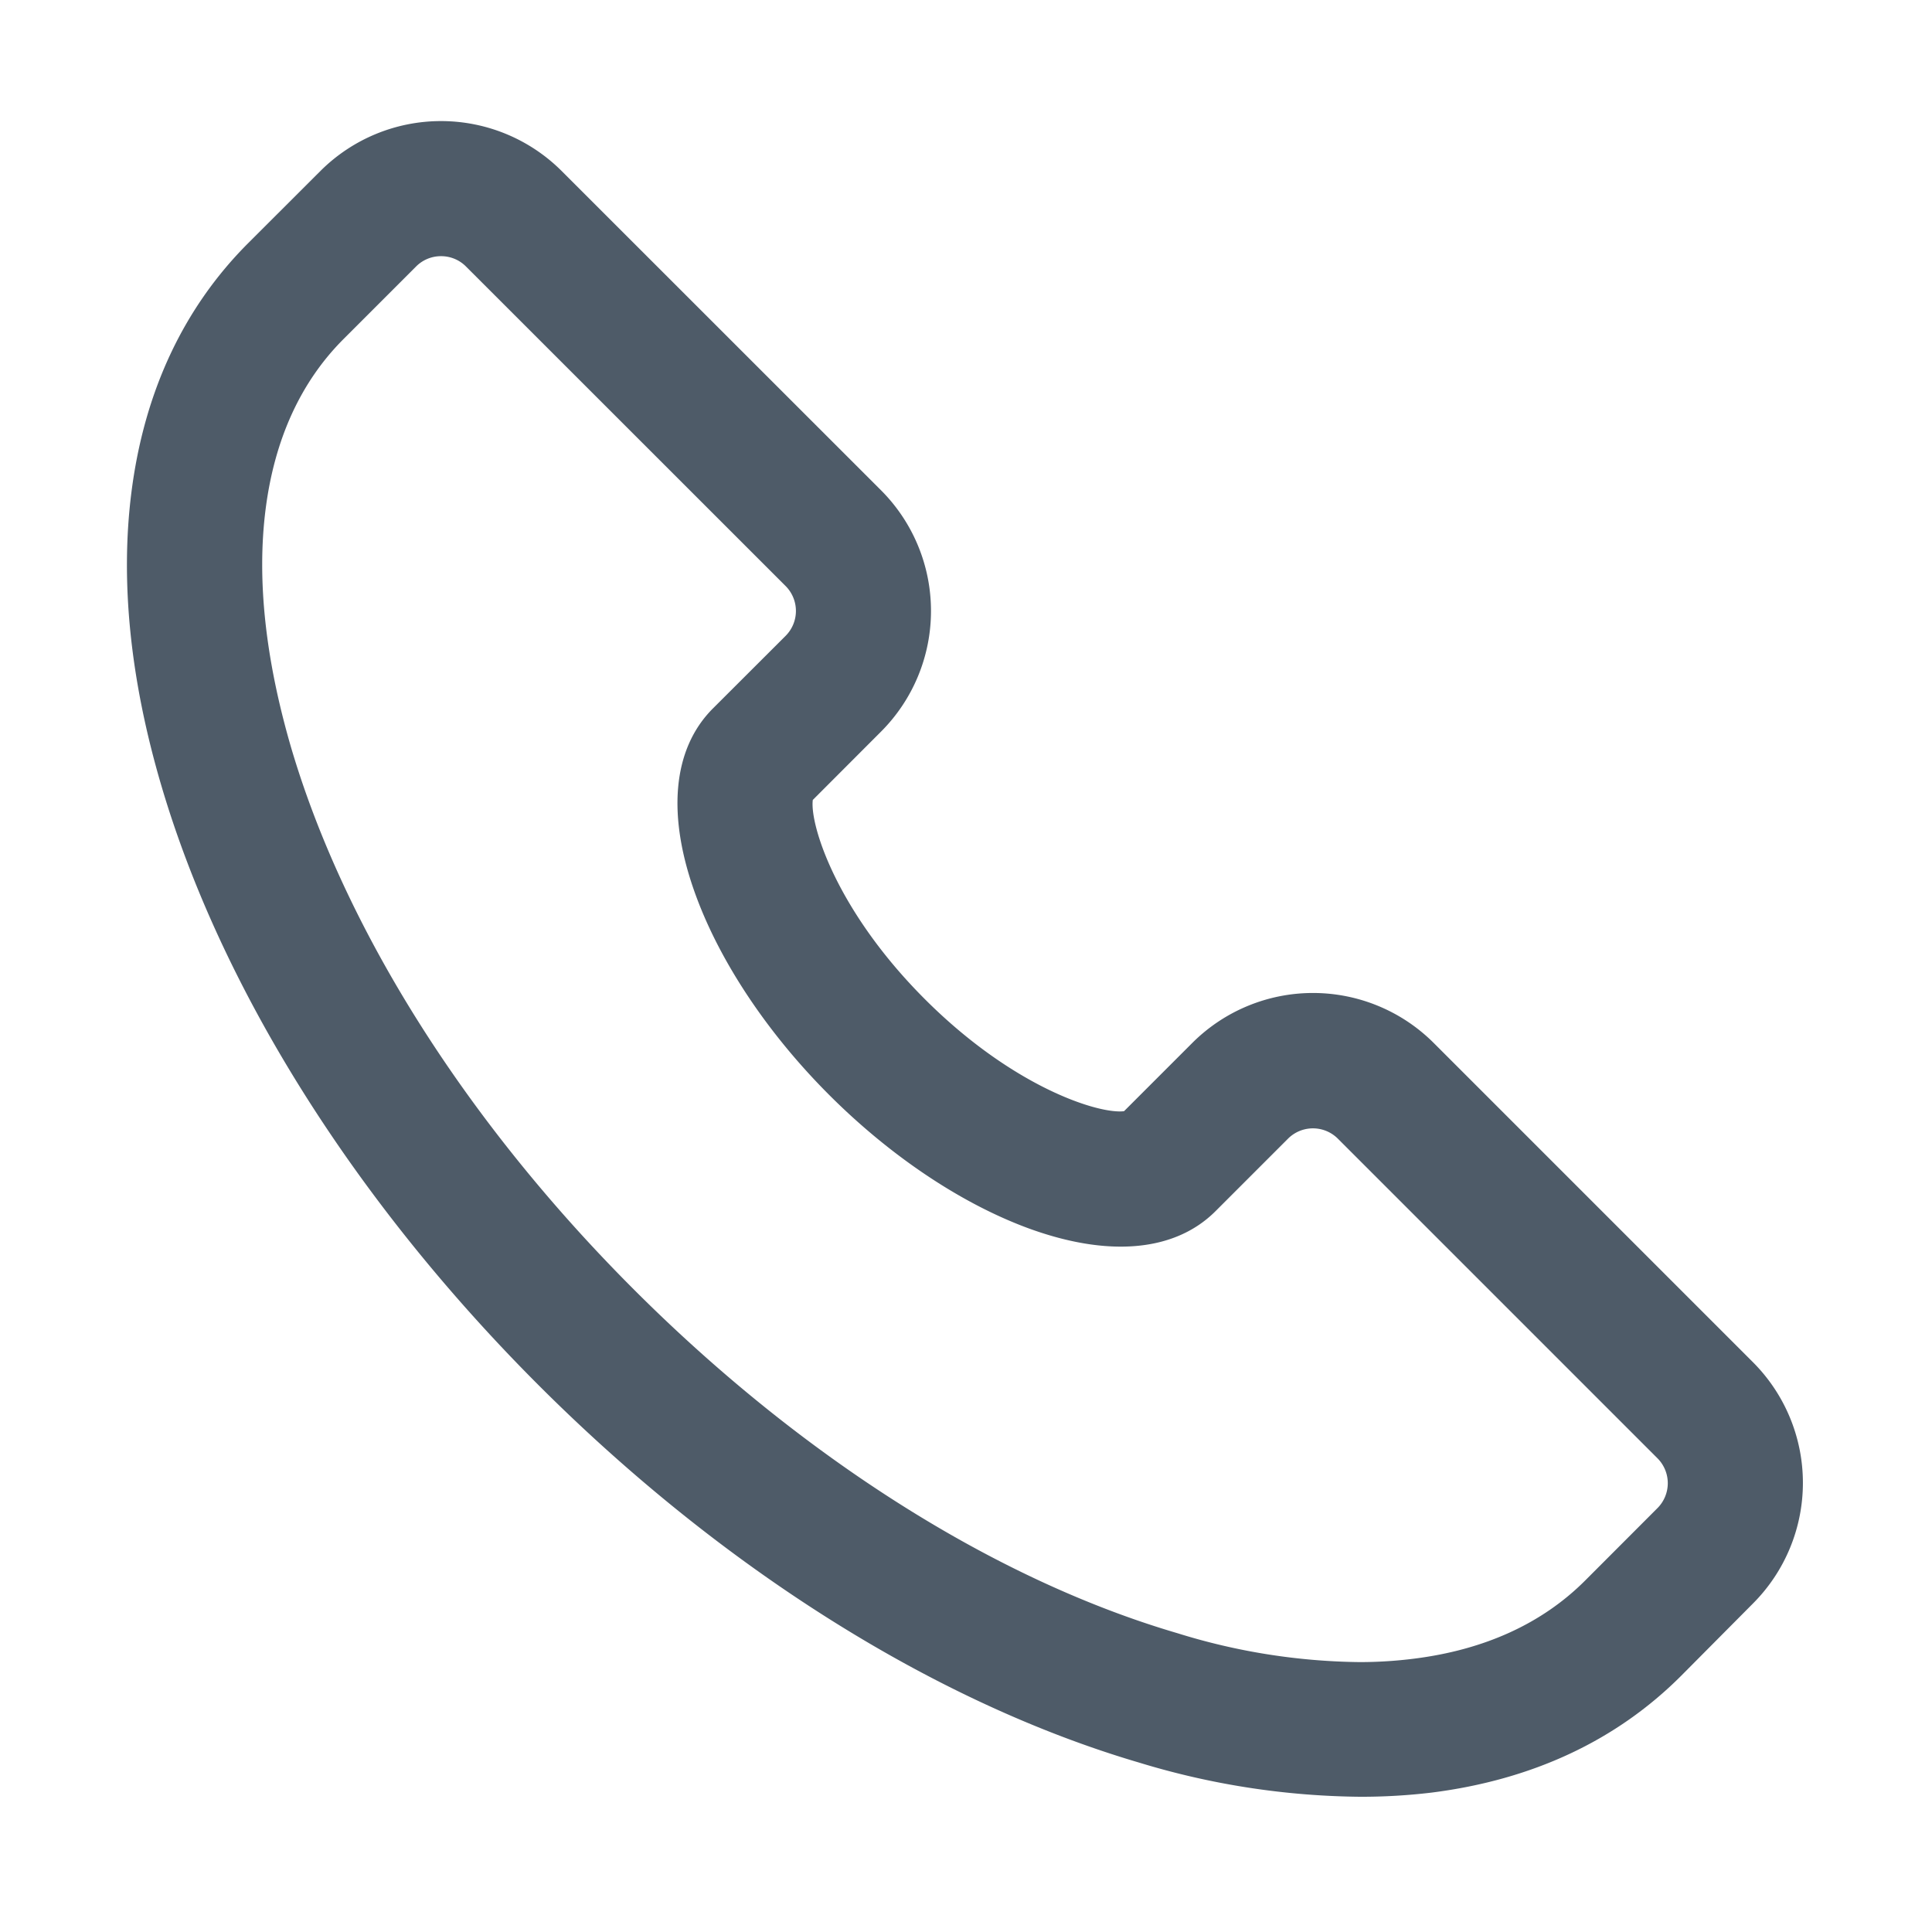 <svg t="1731464124508" class="icon" viewBox="0 0 1024 1024" version="1.1" xmlns="http://www.w3.org/2000/svg" p-id="967" width="200" height="200"><path d="M720.64 952.32a412.928 412.928 0 0 1-116.941-18.125c-107.93-31.744-220.979-102.758-318.259-200.038s-168.294-210.125-200.038-318.157C69.018 360.243 63.693 308.122 69.632 261.12c6.758-53.453 27.648-97.894 61.747-132.096l38.554-38.502a90.47 90.47 0 0 1 127.642 0l169.523 169.472a90.47 90.47 0 0 1 0 127.642l-36.301 36.352c-1.638 12.954 12.288 58.47 59.392 105.574s92.518 61.03 105.574 59.392l36.301-36.301a90.522 90.522 0 0 1 127.693 0l169.472 169.472a90.47 90.47 0 0 1 0 127.642l-38.349 38.605c-34.253 34.202-78.694 54.989-132.147 61.747a313.19 313.19 0 0 1-38.093 2.202zM233.779 135.782a18.534 18.534 0 0 0-13.21 5.427l-38.502 38.502c-22.682 22.682-36.608 53.146-41.318 90.419s0 79.411 13.414 125.645c28.416 96.717 93.03 198.963 181.965 287.846s191.181 153.6 287.795 181.965a336.026 336.026 0 0 0 96.666 15.36 229.222 229.222 0 0 0 29.082-1.843c37.222-4.71 67.635-18.586 90.368-41.267l38.502-38.554a18.688 18.688 0 0 0 0-26.317l-169.472-169.472a18.688 18.688 0 0 0-26.368 0l-38.451 38.451c-21.555 21.555-57.037 24.678-99.891 8.806-35.328-13.158-72.602-38.144-104.858-70.4s-57.293-69.632-70.4-104.96c-15.923-42.854-12.8-78.336 8.755-99.891l38.554-38.502a18.688 18.688 0 0 0 0-26.368l-169.472-169.421a18.534 18.534 0 0 0-13.158-5.427z" fill="#4E5B68" p-id="968"></path></svg>